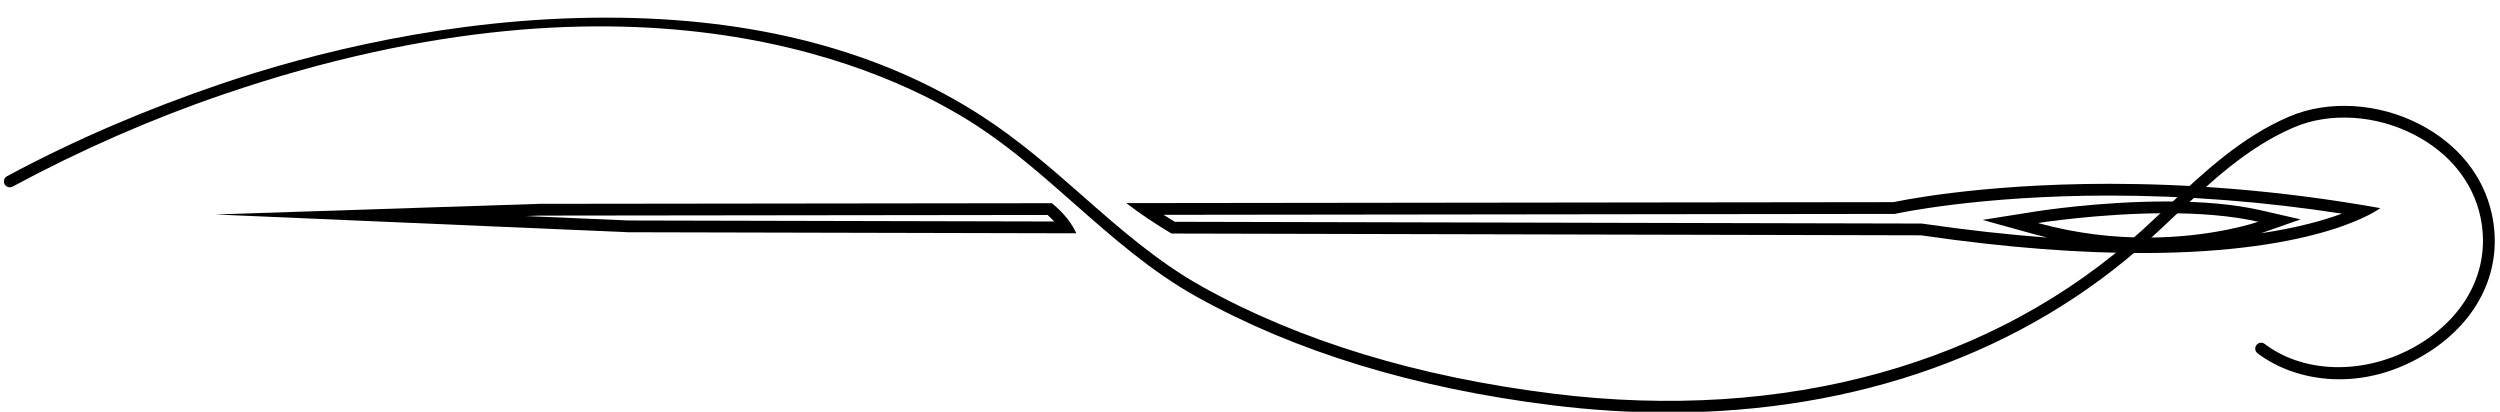 <?xml version="1.0" encoding="UTF-8" standalone="no"?>
<svg width="425px" height="70px" viewBox="0 0 425 70" version="1.1" xmlns="http://www.w3.org/2000/svg" xmlns:xlink="http://www.w3.org/1999/xlink" xmlns:sketch="http://www.bohemiancoding.com/sketch/ns">
    <!-- Generator: Sketch 3.2.2 (9983) - http://www.bohemiancoding.com/sketch -->
    <title>Artboard 3</title>
    <desc>Created with Sketch.</desc>
    <defs></defs>
    <g id="Page-1" stroke="none" stroke-width="1" fill="none" fill-rule="evenodd" sketch:type="MSPage">
        <g id="Artboard-3" sketch:type="MSArtboardGroup" fill="#000000">
            <g id="Imported-Layers" sketch:type="MSLayerGroup" transform="translate(0, 3)">
                <path d="M178.083,33.544 C178.497,33.908 178.878,34.278 179.225,34.653 L106.869,34.482 L89.385,33.729 L91.773,33.651 L178.083,33.544 M178.813,31.543 L91.739,31.651 L36.592,33.459 L106.824,36.481 L182.972,36.662 C182.299,35.155 181.056,33.367 178.813,31.543" id="Fill-2" sketch:type="MSShapeGroup"></path>
                <path d="M358.581,30.246 C371.649,30.246 384.925,31.279 398.134,33.321 C395.099,34.441 390.623,35.713 384.373,36.651 C384.477,36.616 384.541,36.594 384.566,36.586 L391.1,34.293 L384.35,32.749 C380.002,31.753 374.604,31.249 368.306,31.249 C356.917,31.249 346.572,32.869 346.137,32.939 L337.025,34.384 L345.917,36.842 C346.619,37.035 347.323,37.218 348.031,37.39 C341.335,36.893 334.257,36.103 326.851,35.024 L326.71,35.003 L326.567,35.003 L199.713,34.703 C199.063,34.31 198.426,33.915 197.805,33.519 L321.91,33.365 L322.129,33.365 L322.343,33.317 C322.48,33.287 336.387,30.246 358.581,30.246 L358.581,30.246 Z M358.581,28.246 C335.864,28.246 321.907,31.365 321.907,31.365 L191.468,31.526 C193.904,33.403 196.526,35.135 199.158,36.701 L326.562,37.003 C341.585,39.193 353.955,40.017 364.062,40.017 C394.832,40.017 404.649,32.379 404.649,32.379 C387.116,29.247 371.444,28.246 358.581,28.246 L358.581,28.246 Z M364.906,37.39 C359.451,37.39 353.15,36.765 346.45,34.914 C346.45,34.914 356.944,33.249 368.306,33.249 C373.646,33.249 379.178,33.617 383.904,34.698 C383.904,34.698 376.229,37.39 364.906,37.39 L364.906,37.39 Z" id="Fill-3" sketch:type="MSShapeGroup"></path>
                <path d="M283.559,67.126 C277.117,67.126 270.536,66.716 263.842,65.887 C240.524,62.999 220.178,56.783 203.369,47.412 C195.662,43.115 189.007,37.248 182.571,31.574 C177.315,26.939 171.878,22.146 165.947,18.297 C151.099,8.658 108.913,-11.147 38.035,13.02 C25.899,17.158 13.82,22.441 2.134,28.722 C1.646,28.983 1.041,28.801 0.78,28.315 C0.519,27.828 0.701,27.222 1.187,26.96 C12.97,20.627 25.15,15.496 37.389,11.323 C52.815,6.063 76.685,0 102.906,0 L103.146,0 C128.207,0 149.703,5.564 167.036,16.814 C173.091,20.745 178.583,25.489 183.894,30.172 C190.25,35.776 196.823,41.522 204.343,45.715 C220.926,54.959 241.027,61.07 264.088,63.927 C303.543,68.815 339.063,58.953 364.106,36.186 C365.535,34.888 366.944,33.552 368.356,32.222 C374.575,26.358 381.006,20.291 389.215,16.799 C395.849,13.976 404.346,14.494 411.393,18.151 C417.894,21.527 422.238,26.959 423.625,33.447 C425.581,42.589 421.548,51.352 412.837,56.887 C401.828,63.885 390.312,62.016 383.785,57.062 C383.345,56.728 383.259,56.1 383.593,55.66 C383.928,55.221 384.554,55.135 384.994,55.468 C392.063,60.833 403.071,60.725 411.765,55.198 C419.74,50.13 423.442,42.155 421.67,33.864 C420.409,27.971 416.433,23.02 410.471,19.925 C403.941,16.533 396.097,16.042 389.998,18.636 C382.117,21.988 375.819,27.928 369.727,33.671 C368.308,35.01 366.89,36.348 365.452,37.654 C344.23,56.945 315.651,67.125 283.559,67.126" id="Fill-4" sketch:type="MSShapeGroup"></path>
            </g>
        </g>
    </g>
</svg>